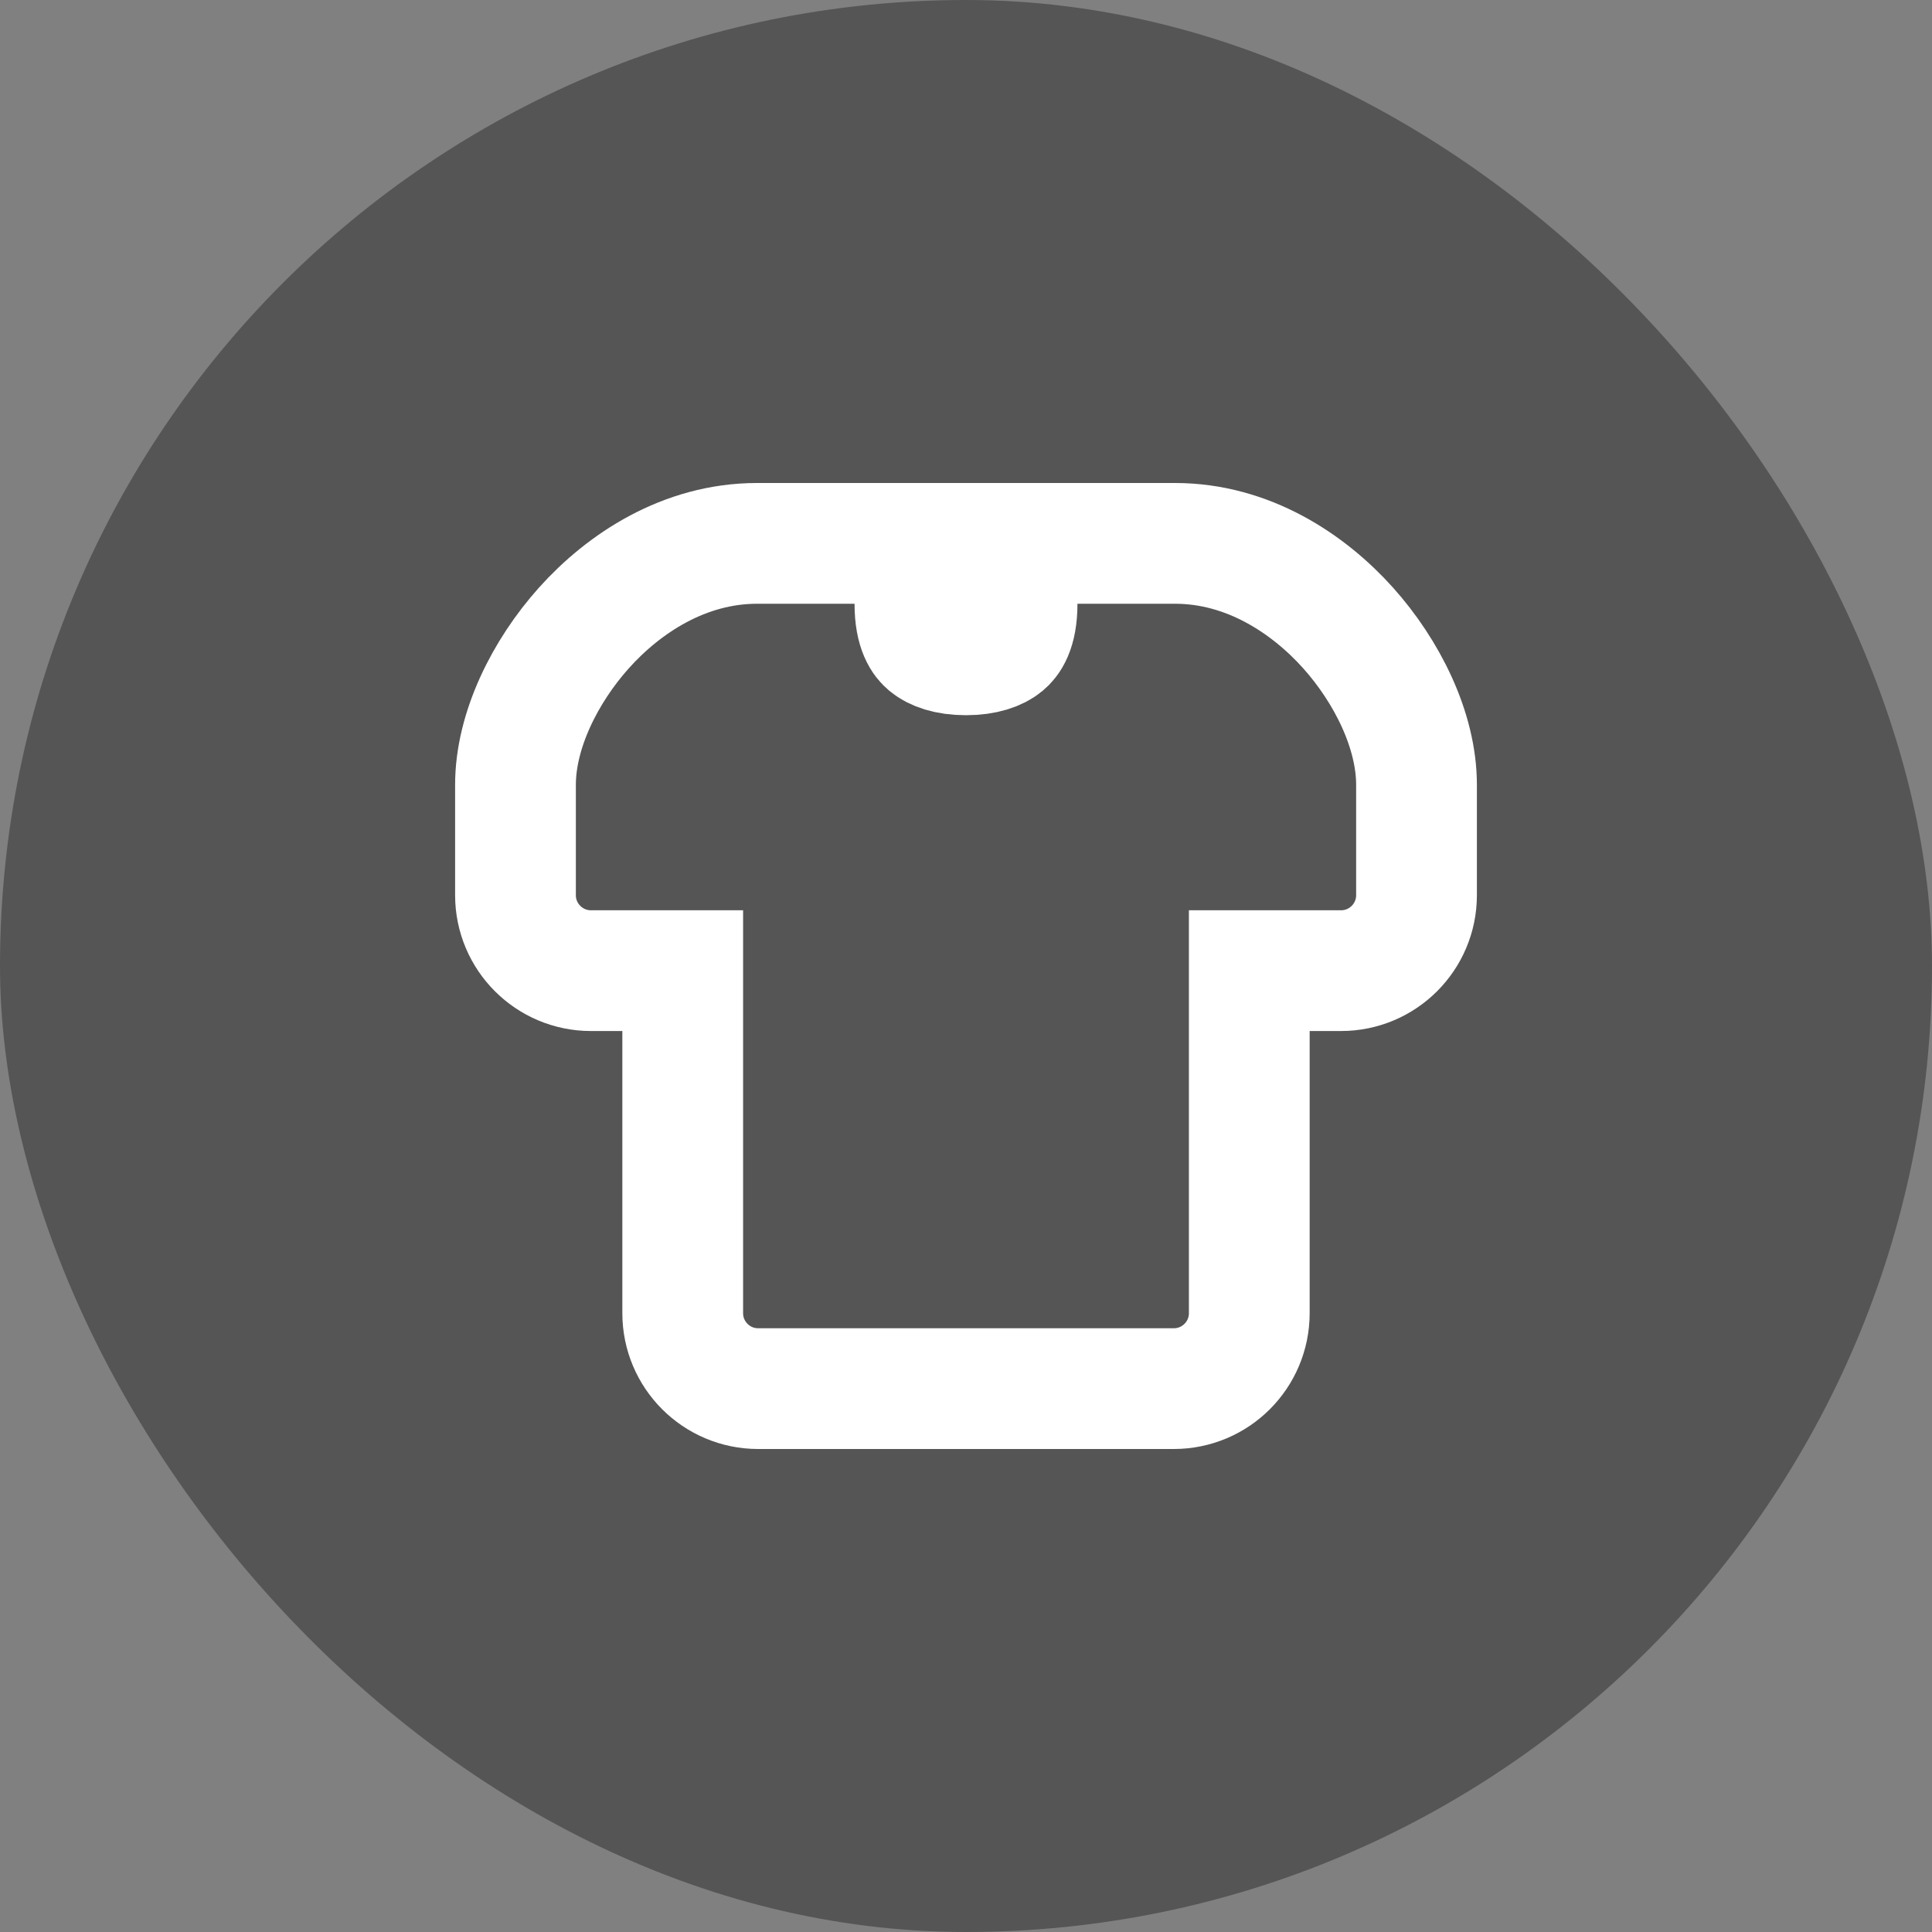 <svg  viewBox="0 0 32 32" fill="none" xmlns="http://www.w3.org/2000/svg">
<rect x="0" y="0" width="32" height="32" fill="#808080" stroke="none"/>
<rect width="32" height="32" rx="16" fill="#555555"/>
<path d="M9.788 16.077H11.308V21.75C11.308 22.44 11.867 23 12.558 23H19.442C20.133 23 20.692 22.44 20.692 21.75V16.077H22.212C22.902 16.077 23.462 15.517 23.462 14.827V13C23.462 12.098 22.974 11.121 22.328 10.4C21.668 9.664 20.667 9 19.462 9H17.846H16.846V10C16.846 10.452 16.707 10.609 16.629 10.674C16.519 10.766 16.313 10.846 16 10.846C15.687 10.846 15.481 10.766 15.371 10.674C15.293 10.609 15.154 10.452 15.154 10V9H14.154H12.539C11.333 9 10.332 9.664 9.672 10.4C9.026 11.121 8.538 12.098 8.538 13V14.827C8.538 15.517 9.098 16.077 9.788 16.077Z" fill="#555555" stroke="white" stroke-width="2"/>
</svg>
